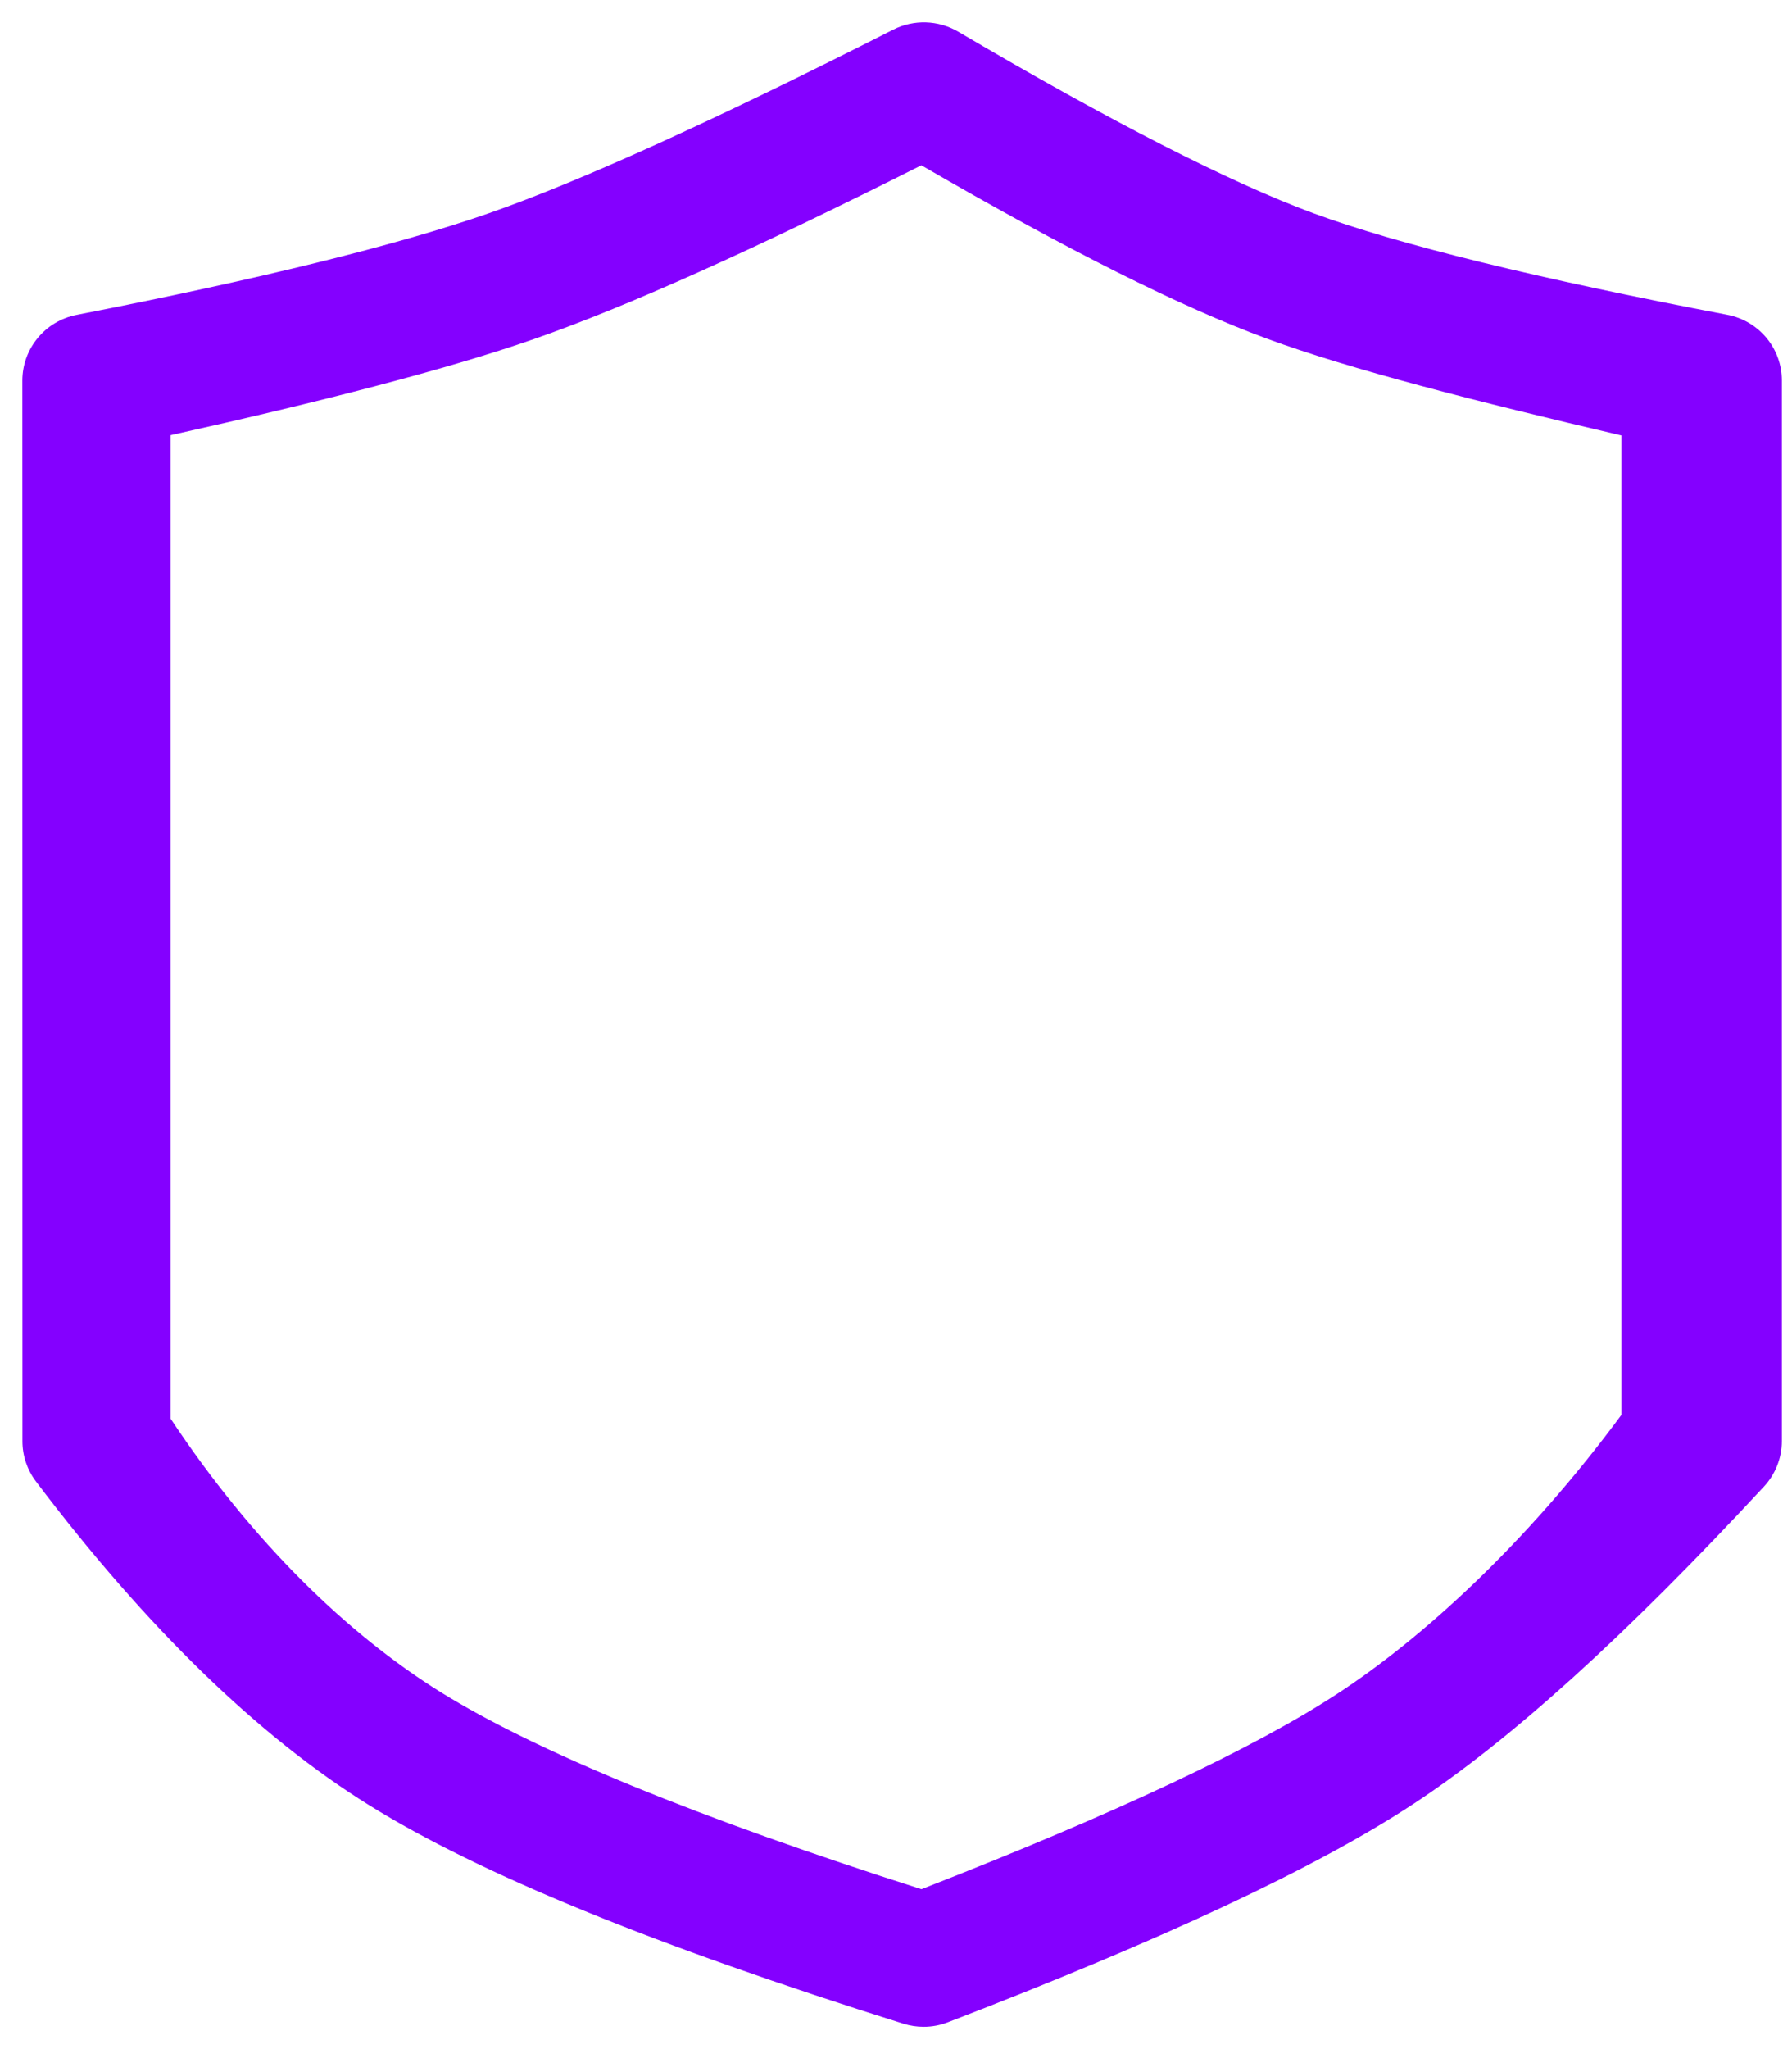 ﻿<?xml version="1.0" encoding="utf-8"?>
<svg version="1.1" xmlns:xlink="http://www.w3.org/1999/xlink" width="21px" height="24px" xmlns="http://www.w3.org/2000/svg">
  <defs>
    <pattern id="BGPattern" patternUnits="userSpaceOnUse" alignment="0 0" imageRepeat="None" />
    <mask fill="white" id="Clip455">
      <path d="M 11.108 23.686  C 11.018 23.721  10.922 23.739  10.825 23.739  C 10.744 23.739  10.664 23.727  10.587 23.703  C 7.667 22.785  5.621 21.948  4.327 21.144  C 3.025 20.335  1.711 19.057  0.42 17.35  C 0.318 17.214  0.263 17.05  0.263 16.88  L 0.262 4.456  C 0.263 4.082  0.529 3.76  0.898 3.688  C 3.035 3.271  4.663 2.87  5.736 2.495  C 6.809 2.12  8.4 1.397  10.467 0.347  C 10.708 0.225  10.995 0.234  11.228 0.37  C 13.012 1.422  14.415 2.138  15.395 2.499  C 16.382 2.862  18.012 3.262  20.242 3.687  C 20.613 3.758  20.881 4.08  20.881 4.456  L 20.881 16.88  C 20.881 17.076  20.806 17.266  20.672 17.411  C 19.041 19.169  17.694 20.387  16.555 21.134  C 15.421 21.877  13.639 22.712  11.108 23.686  Z M 2 5.097  L 2 16.617  C 2.959 18.065  4.076 19.141  5.162 19.818  C 6.288 20.517  8.183 21.293  10.798 22.127  C 13.057 21.247  14.703 20.474  15.687 19.828  C 16.657 19.192  17.873 18.098  19 16.573  L 19 5.1  C 17.292 4.7  15.829 4.328  14.848 3.967  C 13.835 3.594  12.508 2.929  10.797 1.936  C 8.832 2.925  7.345 3.592  6.258 3.971  C 5.226 4.33  3.741 4.71  2 5.097  Z " fill-rule="evenodd" />
    </mask>
  </defs>
  <g transform="matrix(1 0 0 1 -1037 -128 )">
    <path d="M 11.108 23.686  C 11.018 23.721  10.922 23.739  10.825 23.739  C 10.744 23.739  10.664 23.727  10.587 23.703  C 7.667 22.785  5.621 21.948  4.327 21.144  C 3.025 20.335  1.711 19.057  0.42 17.35  C 0.318 17.214  0.263 17.05  0.263 16.88  L 0.262 4.456  C 0.263 4.082  0.529 3.76  0.898 3.688  C 3.035 3.271  4.663 2.87  5.736 2.495  C 6.809 2.12  8.4 1.397  10.467 0.347  C 10.708 0.225  10.995 0.234  11.228 0.37  C 13.012 1.422  14.415 2.138  15.395 2.499  C 16.382 2.862  18.012 3.262  20.242 3.687  C 20.613 3.758  20.881 4.08  20.881 4.456  L 20.881 16.88  C 20.881 17.076  20.806 17.266  20.672 17.411  C 19.041 19.169  17.694 20.387  16.555 21.134  C 15.421 21.877  13.639 22.712  11.108 23.686  Z M 2 5.097  L 2 16.617  C 2.959 18.065  4.076 19.141  5.162 19.818  C 6.288 20.517  8.183 21.293  10.798 22.127  C 13.057 21.247  14.703 20.474  15.687 19.828  C 16.657 19.192  17.873 18.098  19 16.573  L 19 5.1  C 17.292 4.7  15.829 4.328  14.848 3.967  C 13.835 3.594  12.508 2.929  10.797 1.936  C 8.832 2.925  7.345 3.592  6.258 3.971  C 5.226 4.33  3.741 4.71  2 5.097  Z " fill-rule="nonzero" fill="rgba(132, 0, 255, 1)" stroke="none" transform="matrix(1 0 0 1 1037 128 )" class="fill" />
    <path d="M 11.108 23.686  C 11.018 23.721  10.922 23.739  10.825 23.739  C 10.744 23.739  10.664 23.727  10.587 23.703  C 7.667 22.785  5.621 21.948  4.327 21.144  C 3.025 20.335  1.711 19.057  0.42 17.35  C 0.318 17.214  0.263 17.05  0.263 16.88  L 0.262 4.456  C 0.263 4.082  0.529 3.76  0.898 3.688  C 3.035 3.271  4.663 2.87  5.736 2.495  C 6.809 2.12  8.4 1.397  10.467 0.347  C 10.708 0.225  10.995 0.234  11.228 0.37  C 13.012 1.422  14.415 2.138  15.395 2.499  C 16.382 2.862  18.012 3.262  20.242 3.687  C 20.613 3.758  20.881 4.08  20.881 4.456  L 20.881 16.88  C 20.881 17.076  20.806 17.266  20.672 17.411  C 19.041 19.169  17.694 20.387  16.555 21.134  C 15.421 21.877  13.639 22.712  11.108 23.686  Z " stroke-width="0" stroke-dasharray="0" stroke="rgba(255, 255, 255, 0)" fill="none" transform="matrix(1 0 0 1 1037 128 )" class="stroke" mask="url(#Clip455)" />
    <path d="M 2 5.097  L 2 16.617  C 2.959 18.065  4.076 19.141  5.162 19.818  C 6.288 20.517  8.183 21.293  10.798 22.127  C 13.057 21.247  14.703 20.474  15.687 19.828  C 16.657 19.192  17.873 18.098  19 16.573  L 19 5.1  C 17.292 4.7  15.829 4.328  14.848 3.967  C 13.835 3.594  12.508 2.929  10.797 1.936  C 8.832 2.925  7.345 3.592  6.258 3.971  C 5.226 4.33  3.741 4.71  2 5.097  Z " stroke-width="0" stroke-dasharray="0" stroke="rgba(255, 255, 255, 0)" fill="none" transform="matrix(1 0 0 1 1037 128 )" class="stroke" mask="url(#Clip455)" />
  </g>
</svg>